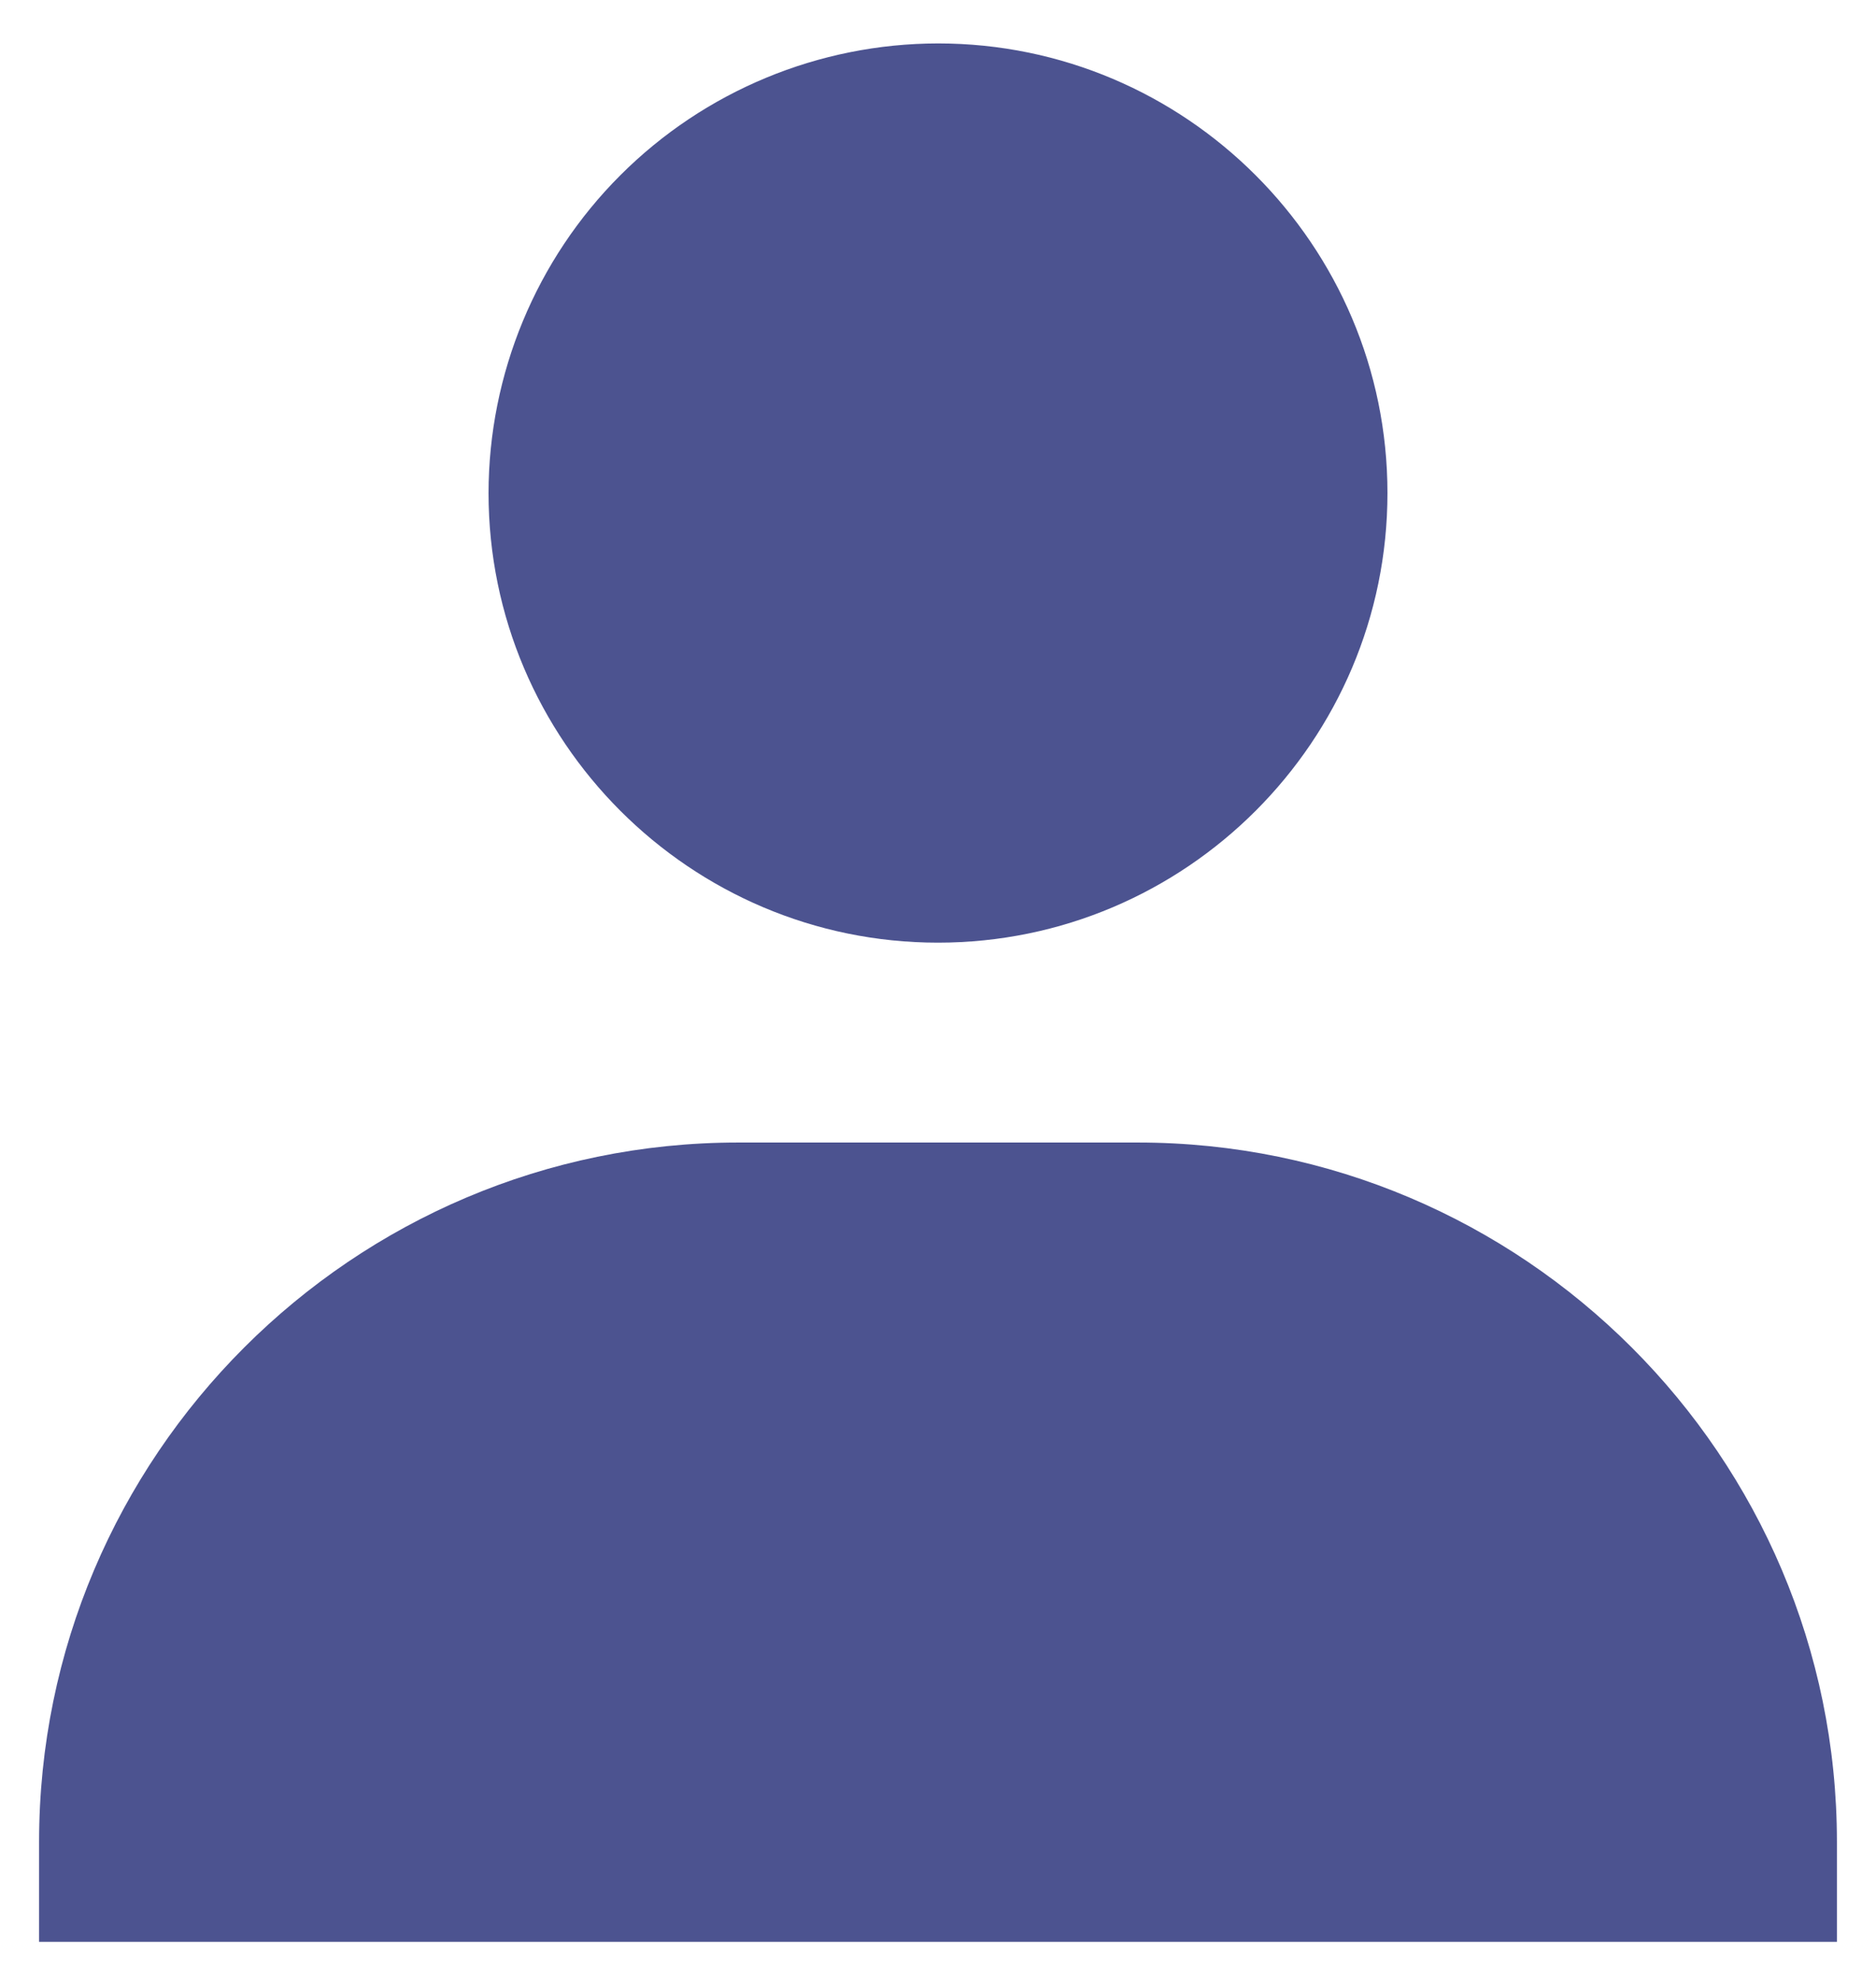 <svg width="36" height="38" viewBox="0 0 36 38" fill="none" xmlns="http://www.w3.org/2000/svg">
<path d="M9.375 9.458C9.375 14.213 13.245 18.083 18 18.083C22.755 18.083 26.625 14.213 26.625 9.458C26.625 4.703 22.755 0.833 18 0.833C15.713 0.836 13.521 1.745 11.904 3.362C10.287 4.979 9.378 7.172 9.375 9.458ZM33.333 37.25H35.25V35.333C35.25 27.937 29.23 21.917 21.833 21.917H14.167C6.768 21.917 0.75 27.937 0.75 35.333V37.25H33.333Z" fill="#010B62" fill-opacity="0.7"/>
</svg>
